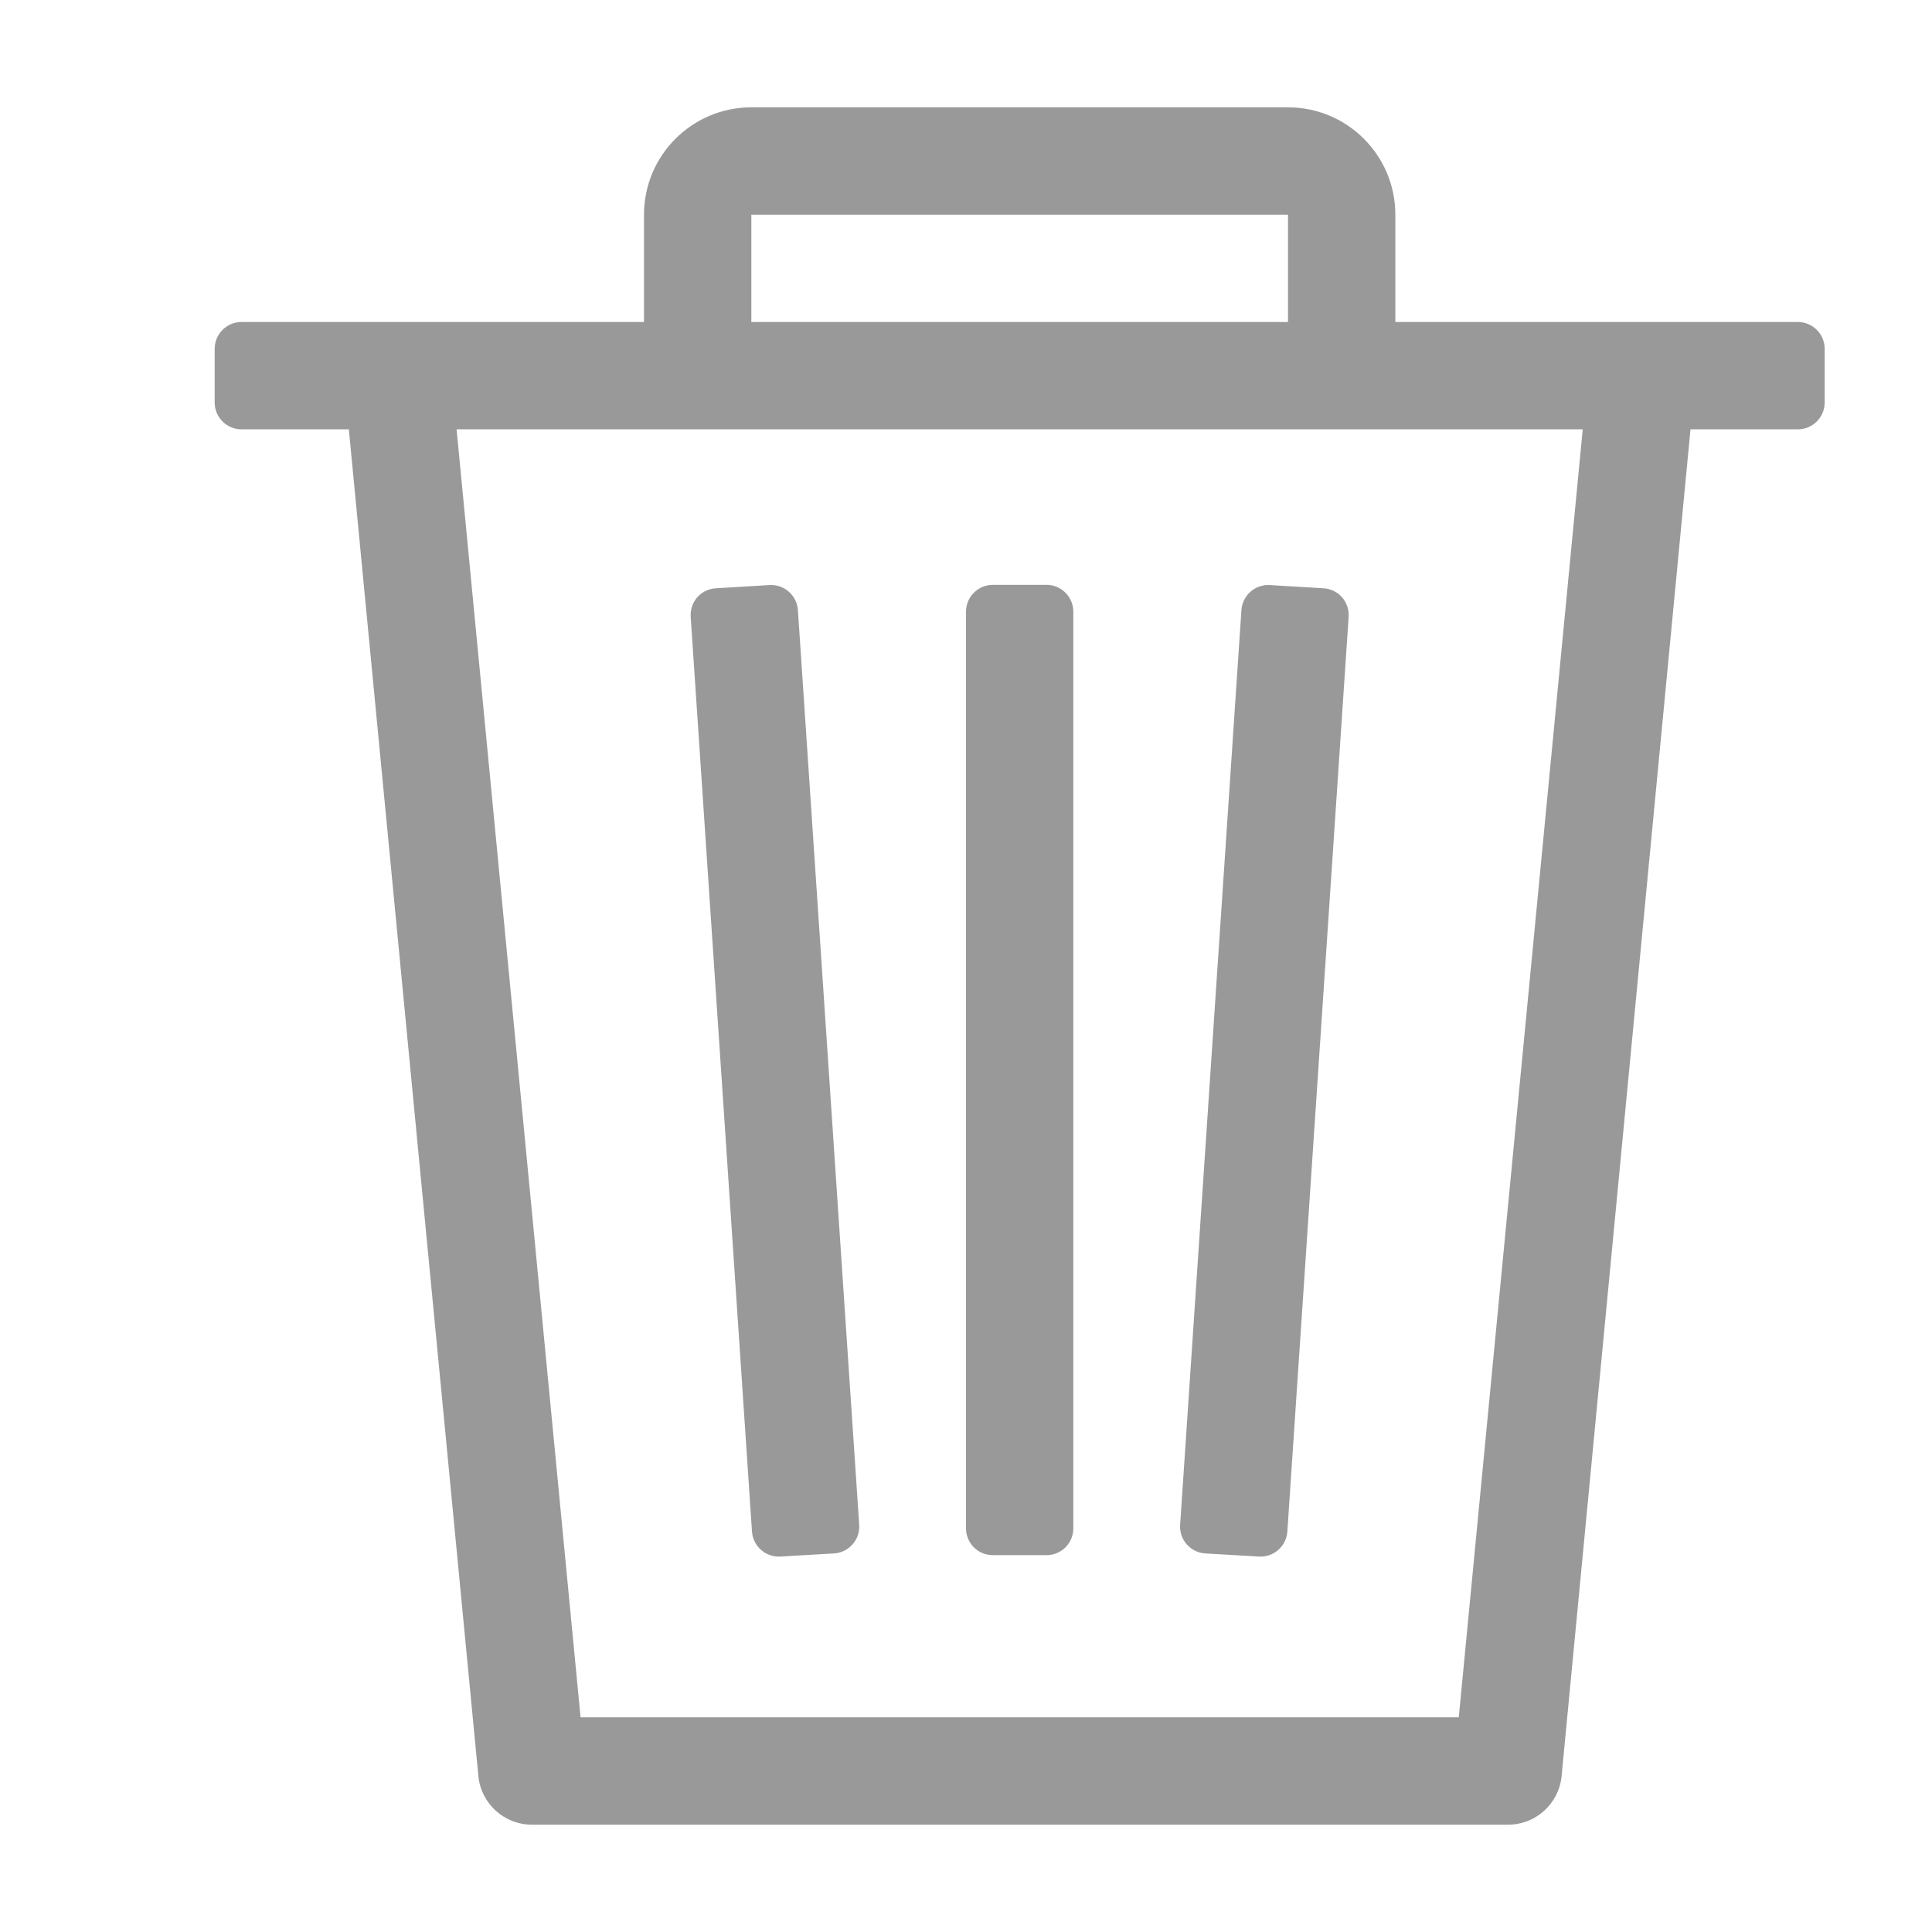<svg xmlns="http://www.w3.org/2000/svg" width="18" height="18" viewBox="0 0 18 18">
  <g fill="none" fill-rule="evenodd">
    <path fill="#999999" fill-rule="nonzero" d="M14.746,4 L13.591,16 L5.409,16 L4.254,4 L14.746,4 Z M12,1 L7,1 C6.448,1 6,1.448 6,2 L6,3 L2.25,3 C2.112,3 2,3.112 2,3.25 L2,3.75 C2,3.888 2.112,4 2.25,4 L3.25,4 L4.457,16.548 C4.482,16.805 4.699,17.001 4.957,17 L14.049,17 C14.307,17.001 14.524,16.805 14.549,16.548 L15.75,4 L16.75,4 C16.888,4 17,3.888 17,3.75 L17,3.25 C17,3.112 16.888,3 16.75,3 L13,3 L13,2 C13,1.448 12.552,1 12,1 Z M7,2 L12,2 L12,3 L7,3 L7,2 Z"/>
    <path fill="#999999" fill-rule="nonzero" d="M9.75 14.489L9.25 14.489C9.184 14.489 9.12 14.463 9.073 14.416 9.026 14.369 9 14.305 9 14.239L9 5.699C9 5.561 9.112 5.449 9.25 5.449L9.75 5.449C9.888 5.449 10 5.561 10 5.699L10 14.239C10 14.305 9.974 14.369 9.927 14.416 9.88 14.463 9.816 14.489 9.75 14.489zM7.771 14.473L7.271 14.502C7.133 14.51 7.015 14.406 7.006 14.268L6.435 5.746C6.431 5.68 6.453 5.615 6.496 5.565 6.54 5.515 6.602 5.485 6.668 5.481L7.168 5.451C7.306 5.442 7.425 5.547 7.434 5.685L8.005 14.207C8.014 14.345 7.91 14.463 7.772 14.473L7.771 14.473zM11.229 14.473L11.729 14.502C11.867 14.51 11.985 14.406 11.994 14.268L12.565 5.746C12.569 5.68 12.547 5.615 12.504 5.565 12.46 5.515 12.398 5.485 12.332 5.481L11.832 5.451C11.694 5.442 11.575 5.547 11.566 5.685L10.995 14.207C10.986 14.345 11.09 14.463 11.228 14.473L11.229 14.473z"/>
  </g>
</svg>
